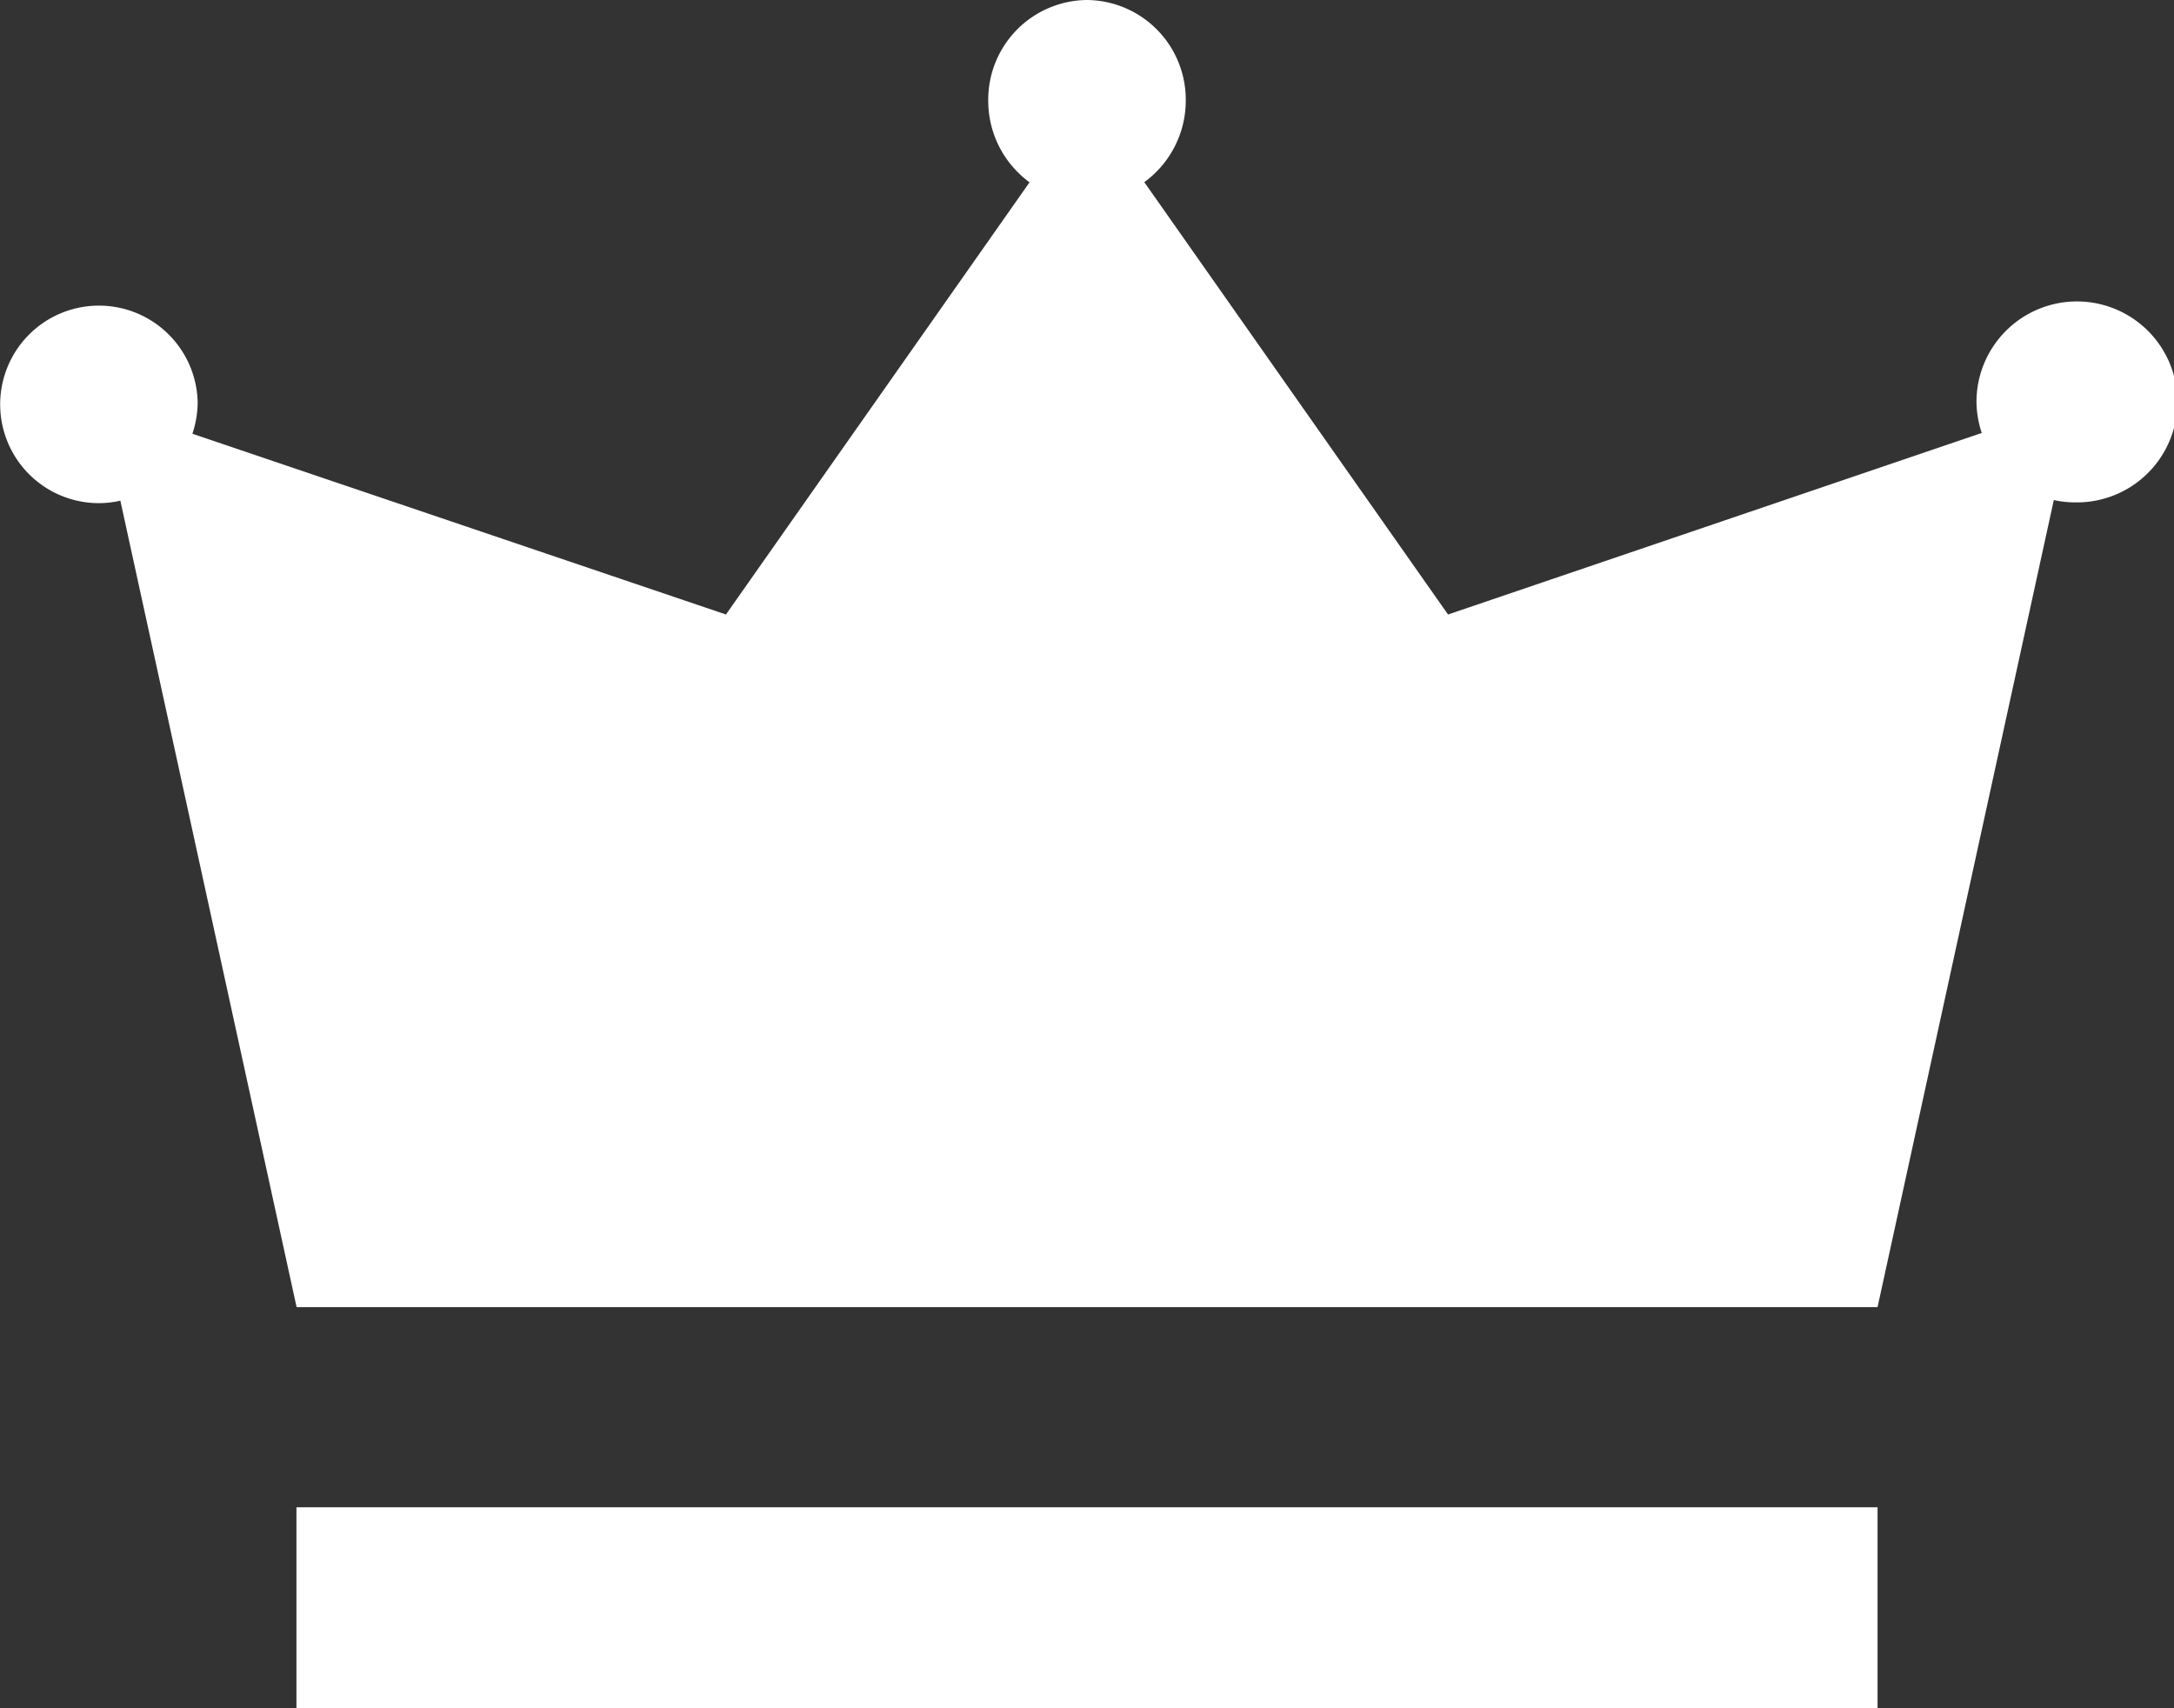 <svg xmlns="http://www.w3.org/2000/svg" width="14" height="11" viewBox="0 0 14 11">
  <rect x="0" y="0" width="14" height="11" fill="#333333" stroke="none"/>
  <path id="icons8_crown_1" d="M8,3a.642.642,0,0,0-.636.647.65.65,0,0,0,.266.527L5.675,6.957,2.239,5.793a.657.657,0,0,0,.034-.2.636.636,0,1,0-.636.647.626.626,0,0,0,.138-.016l1.135,5.193H13.091L14.226,6.22a.626.626,0,0,0,.138.015.647.647,0,1,0-.636-.647.657.657,0,0,0,.034.2L10.325,6.957,8.369,4.173a.65.65,0,0,0,.267-.526A.642.642,0,0,0,8,3ZM2.909,12.706V14H13.091V12.706Z" transform="translate(-1 -3)" fill="#fff"/>
</svg>
